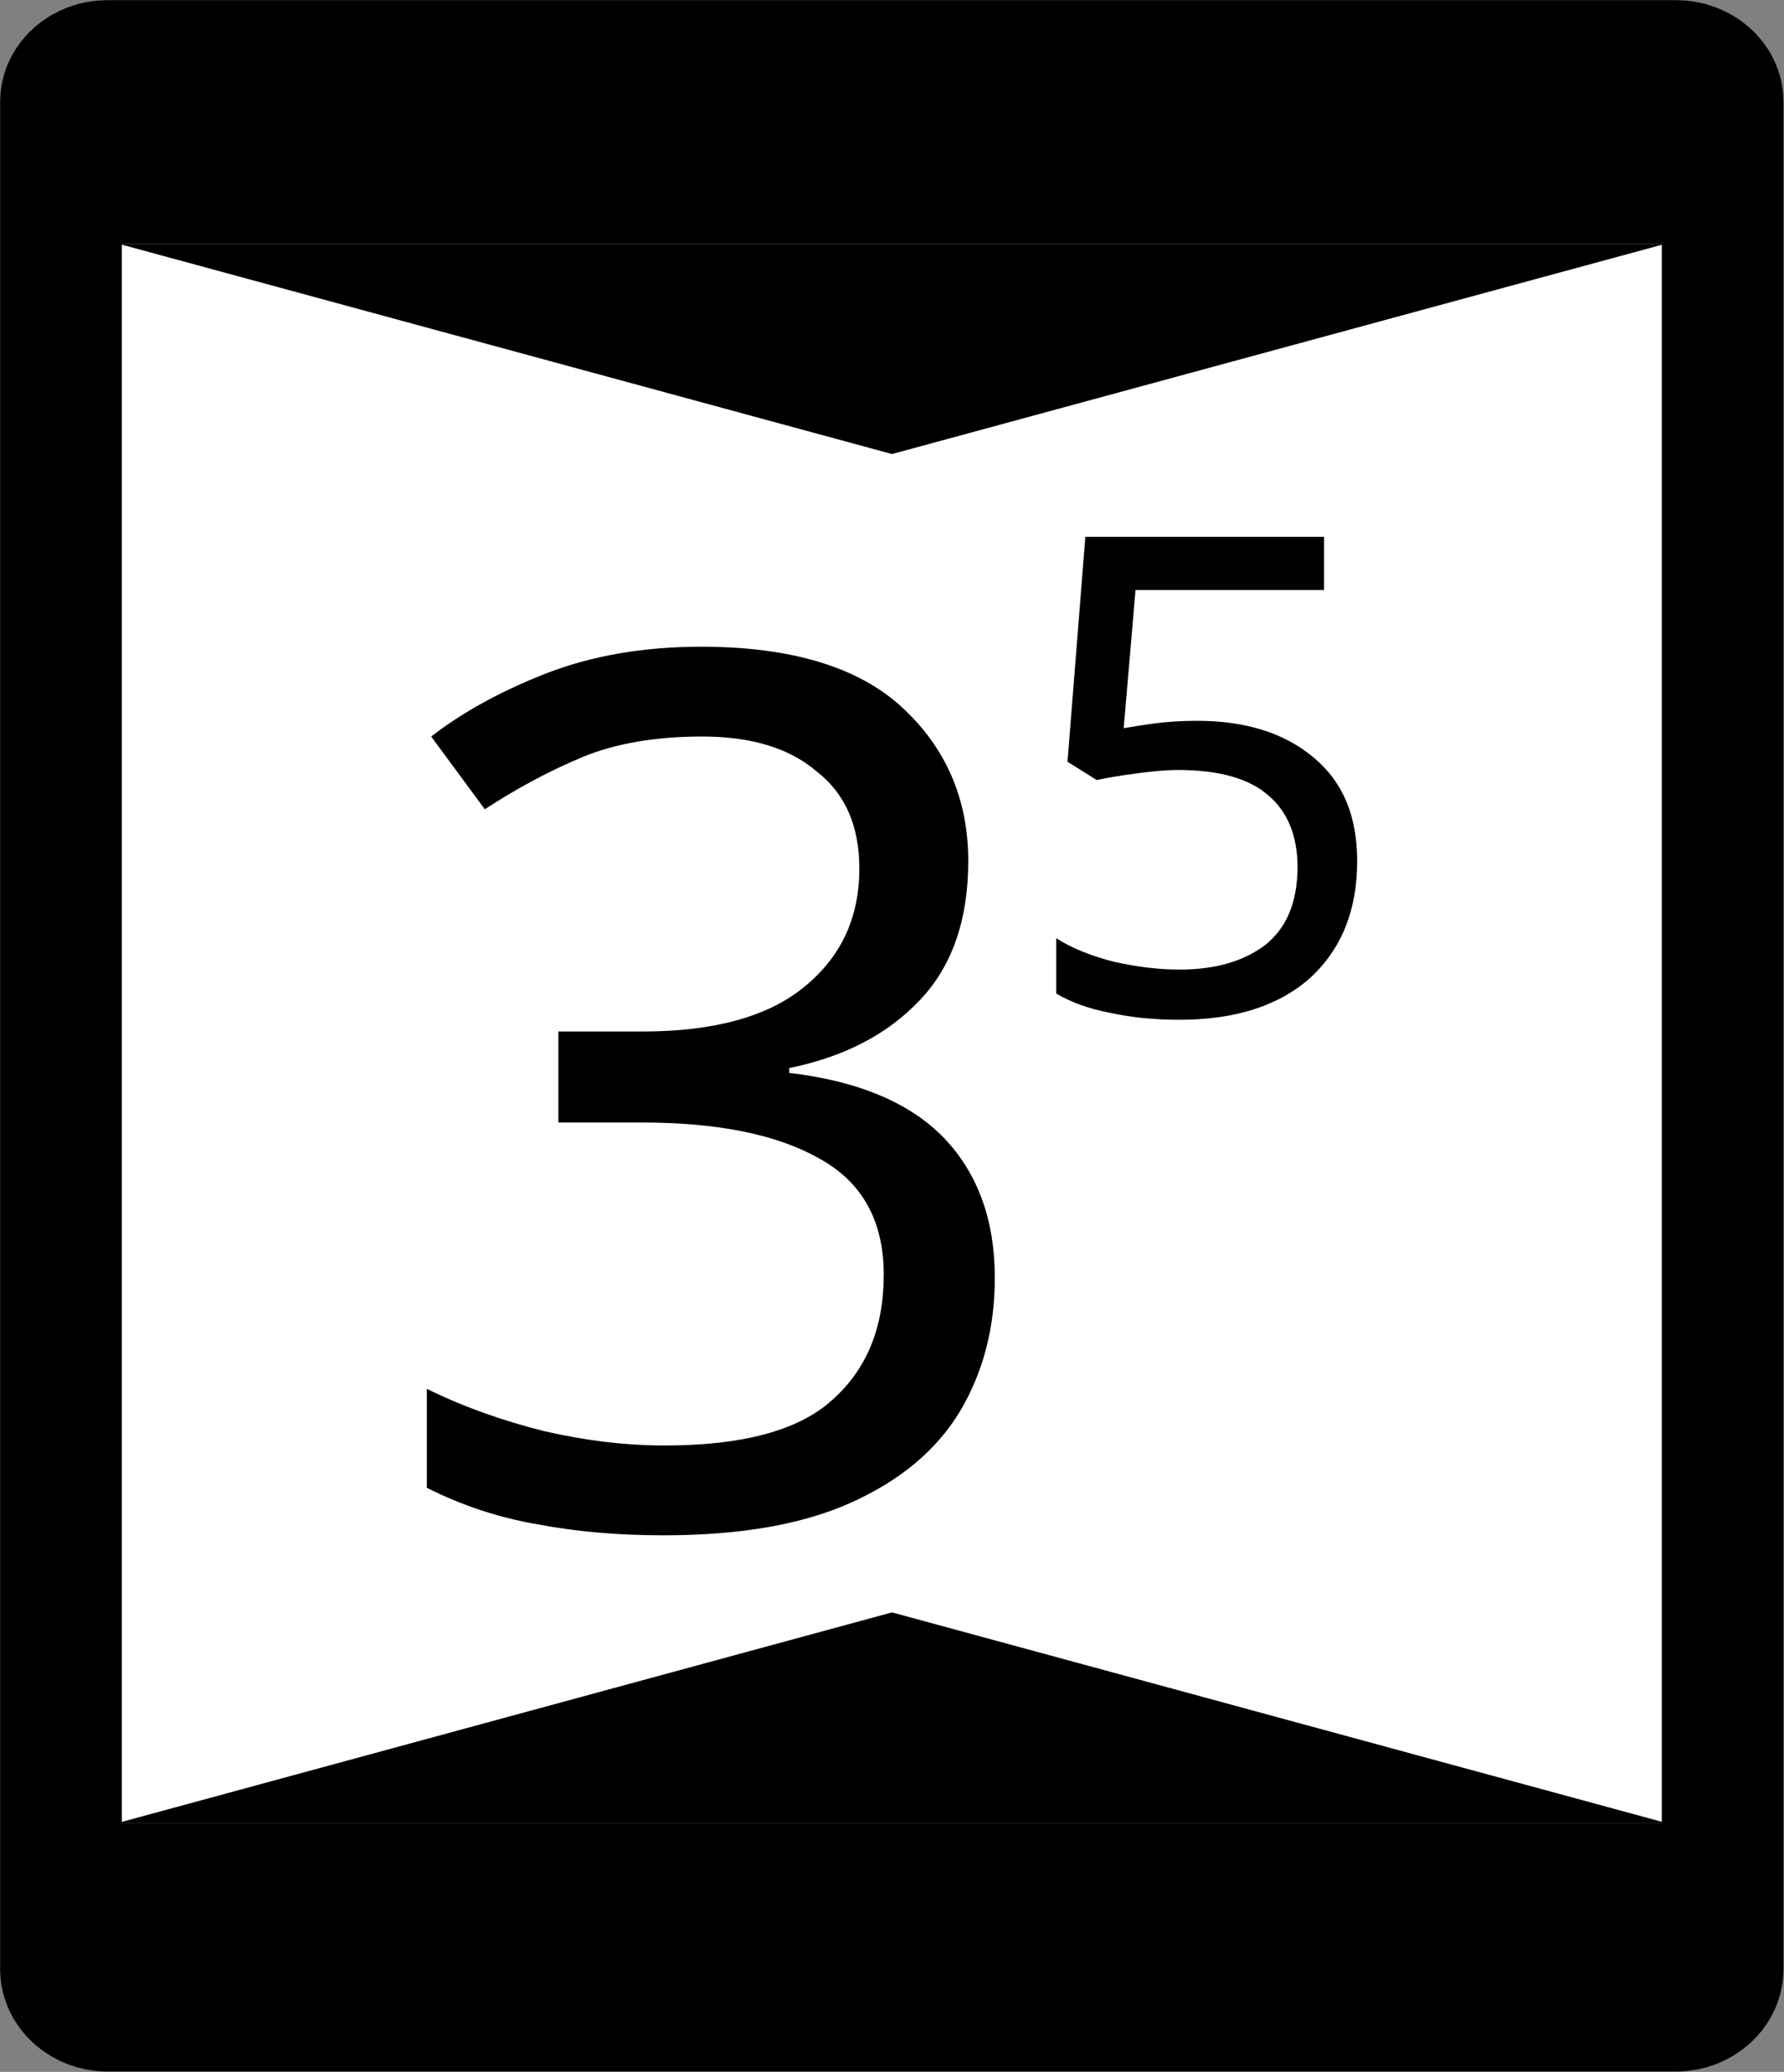 <?xml version="1.0" encoding="UTF-8"?>
<svg xmlns="http://www.w3.org/2000/svg" xmlns:xlink="http://www.w3.org/1999/xlink" width="16" height="18.572" viewBox="0 0 16 18.572">
<rect x="0" y="0" width="16" height="18.572" fill="#808080" stroke="none"/>
<path fill-rule="nonzero" fill="rgb(100%, 100%, 100%)" fill-opacity="1" stroke-width="0.936" stroke-linecap="round" stroke-linejoin="round" stroke="rgb(0%, 0%, 0%)" stroke-opacity="1" stroke-miterlimit="4" d="M 0.827 0.469 L 12.891 0.469 C 13.089 0.469 13.25 0.61 13.25 0.784 L 13.25 15.136 C 13.25 15.313 13.089 15.457 12.891 15.457 L 0.827 15.457 C 0.63 15.457 0.469 15.313 0.469 15.136 L 0.469 0.784 C 0.469 0.61 0.63 0.469 0.827 0.469 Z M 0.827 0.469 " transform="matrix(1.166, 0, 0, 1.166, 0, 0)"/>
<path fill-rule="nonzero" fill="rgb(0%, 0%, 0%)" fill-opacity="1" d="M 14.941 2.184 L 8 4.07 L 1.059 2.184 Z M 14.941 2.184 "/>
<path fill-rule="nonzero" fill="rgb(0%, 0%, 0%)" fill-opacity="1" d="M 1.059 0.73 L 14.941 0.73 L 14.941 2.184 L 1.059 2.184 Z M 1.059 0.73 "/>
<path fill-rule="nonzero" fill="rgb(0%, 0%, 0%)" fill-opacity="1" d="M 14.941 16.34 L 8 14.453 L 1.059 16.34 Z M 14.941 16.34 "/>
<path fill-rule="nonzero" fill="rgb(0%, 0%, 0%)" fill-opacity="1" d="M 1.059 17.797 L 14.941 17.797 L 14.941 16.34 L 1.059 16.34 Z M 1.059 17.797 "/>
<path fill-rule="nonzero" fill="rgb(0%, 0%, 0%)" fill-opacity="1" d="M 8.684 7.719 C 8.684 8.238 8.543 8.656 8.25 8.965 C 7.961 9.27 7.574 9.473 7.078 9.574 L 7.078 9.617 C 7.703 9.691 8.164 9.887 8.469 10.203 C 8.77 10.52 8.922 10.938 8.922 11.453 C 8.922 11.898 8.82 12.297 8.609 12.652 C 8.398 13 8.074 13.27 7.633 13.469 C 7.199 13.664 6.641 13.762 5.953 13.762 C 5.547 13.762 5.172 13.73 4.824 13.664 C 4.477 13.605 4.145 13.496 3.828 13.336 L 3.828 12.449 C 4.152 12.609 4.504 12.734 4.879 12.828 C 5.254 12.914 5.613 12.957 5.961 12.957 C 6.656 12.957 7.156 12.824 7.457 12.555 C 7.77 12.281 7.926 11.906 7.926 11.426 C 7.926 10.945 7.734 10.598 7.352 10.387 C 6.977 10.172 6.445 10.062 5.758 10.062 L 5.008 10.062 L 5.008 9.246 L 5.766 9.246 C 6.402 9.246 6.887 9.113 7.211 8.848 C 7.543 8.578 7.707 8.227 7.707 7.785 C 7.707 7.406 7.582 7.117 7.328 6.918 C 7.078 6.703 6.734 6.602 6.297 6.602 C 5.879 6.602 5.52 6.664 5.227 6.785 C 4.926 6.91 4.637 7.066 4.348 7.254 L 3.867 6.602 C 4.145 6.387 4.484 6.199 4.891 6.039 C 5.301 5.879 5.766 5.797 6.289 5.797 C 7.098 5.797 7.699 5.98 8.09 6.34 C 8.484 6.703 8.684 7.164 8.684 7.719 Z M 8.684 7.719 "/>
<path fill-rule="nonzero" fill="rgb(0%, 0%, 0%)" fill-opacity="1" d="M 10.738 6.461 C 11.176 6.461 11.527 6.574 11.785 6.793 C 12.047 7.012 12.172 7.32 12.172 7.719 C 12.172 8.16 12.031 8.508 11.75 8.766 C 11.469 9.016 11.078 9.141 10.578 9.141 C 10.359 9.141 10.148 9.121 9.953 9.078 C 9.766 9.043 9.605 8.984 9.473 8.906 L 9.473 8.41 C 9.613 8.5 9.789 8.57 9.992 8.621 C 10.199 8.668 10.395 8.691 10.582 8.691 C 10.898 8.691 11.152 8.617 11.344 8.473 C 11.539 8.32 11.637 8.086 11.637 7.77 C 11.637 7.492 11.547 7.277 11.379 7.133 C 11.207 6.98 10.938 6.902 10.566 6.902 C 10.453 6.902 10.328 6.914 10.184 6.934 C 10.039 6.953 9.922 6.973 9.836 6.992 L 9.574 6.828 L 9.734 4.812 L 11.875 4.812 L 11.875 5.289 L 10.184 5.289 L 10.078 6.527 C 10.148 6.516 10.238 6.5 10.359 6.484 C 10.473 6.469 10.602 6.461 10.738 6.461 Z M 10.738 6.461 "/>
</svg>
